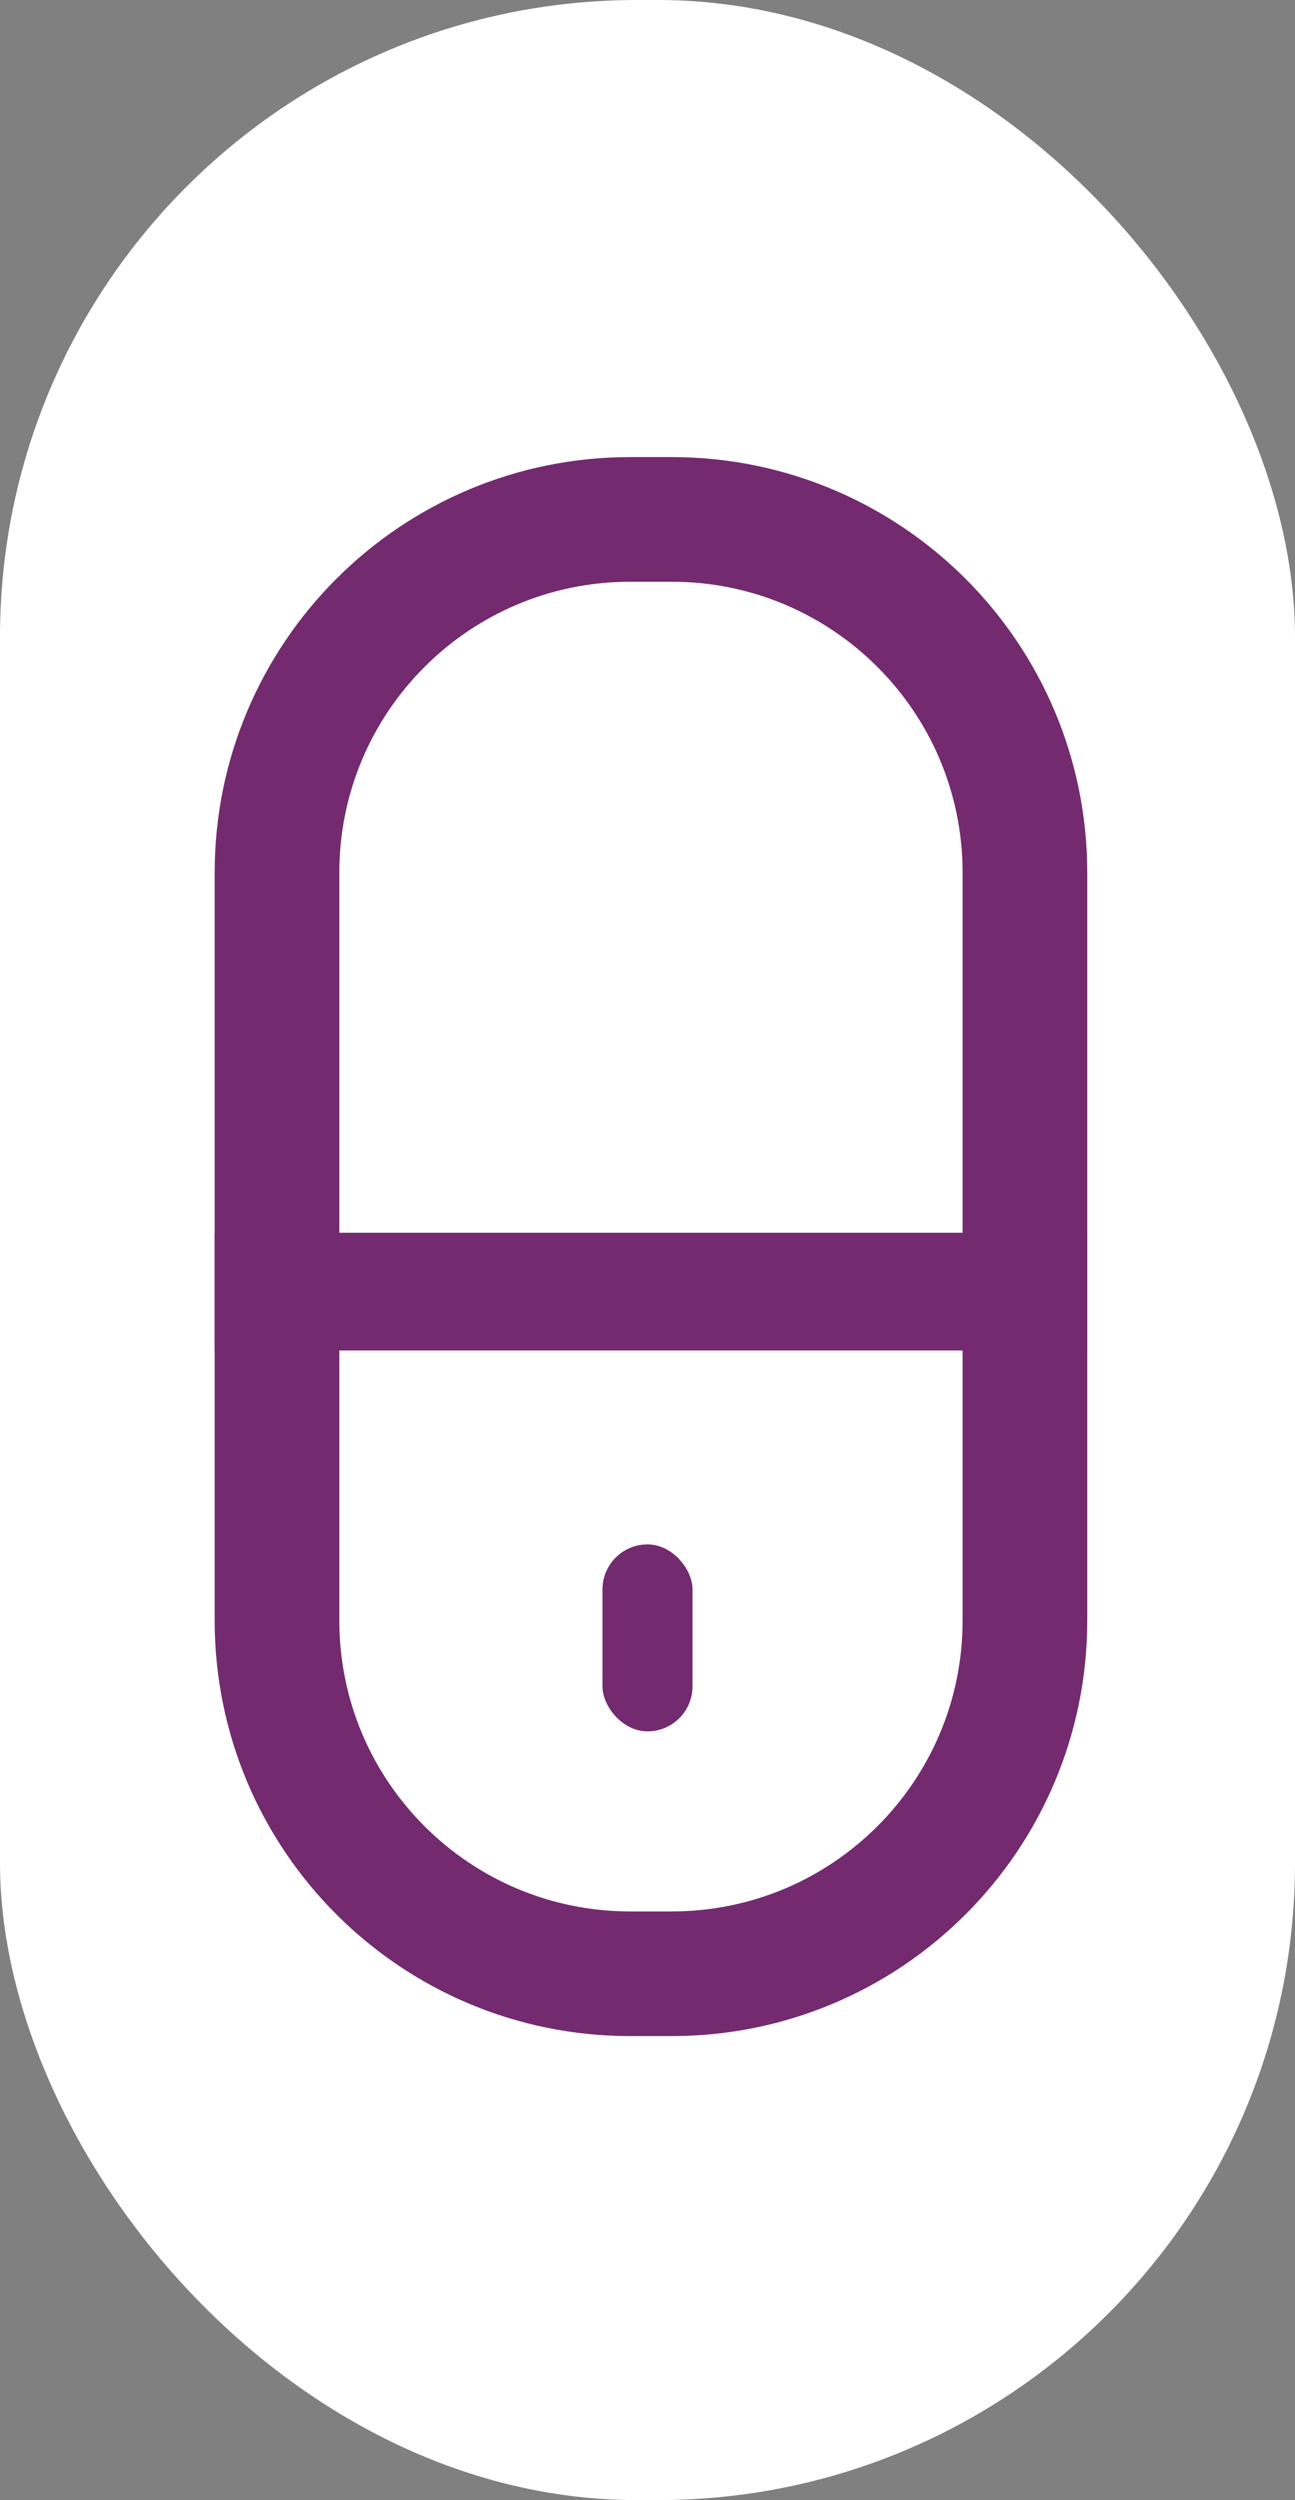 <svg width="187" height="361" viewBox="0 0 187 361" fill="none" xmlns="http://www.w3.org/2000/svg">
<rect x="0" y="0" width="187" height="361" fill="#808080" stroke="none"/>
<rect width="187" height="361" rx="92" fill="white"/>
<path d="M40 126C40 97.834 62.834 75 91 75H97C125.167 75 148 97.834 148 126V234C148 262.167 125.167 285 97 285H91C62.834 285 40 262.167 40 234V126Z" stroke="#732A6F" stroke-width="18"/>
<rect x="31" y="178" width="126" height="17" fill="#732A6F"/>
<rect x="87" y="223" width="13" height="27" rx="6.5" fill="#732A6F"/>
</svg>
    